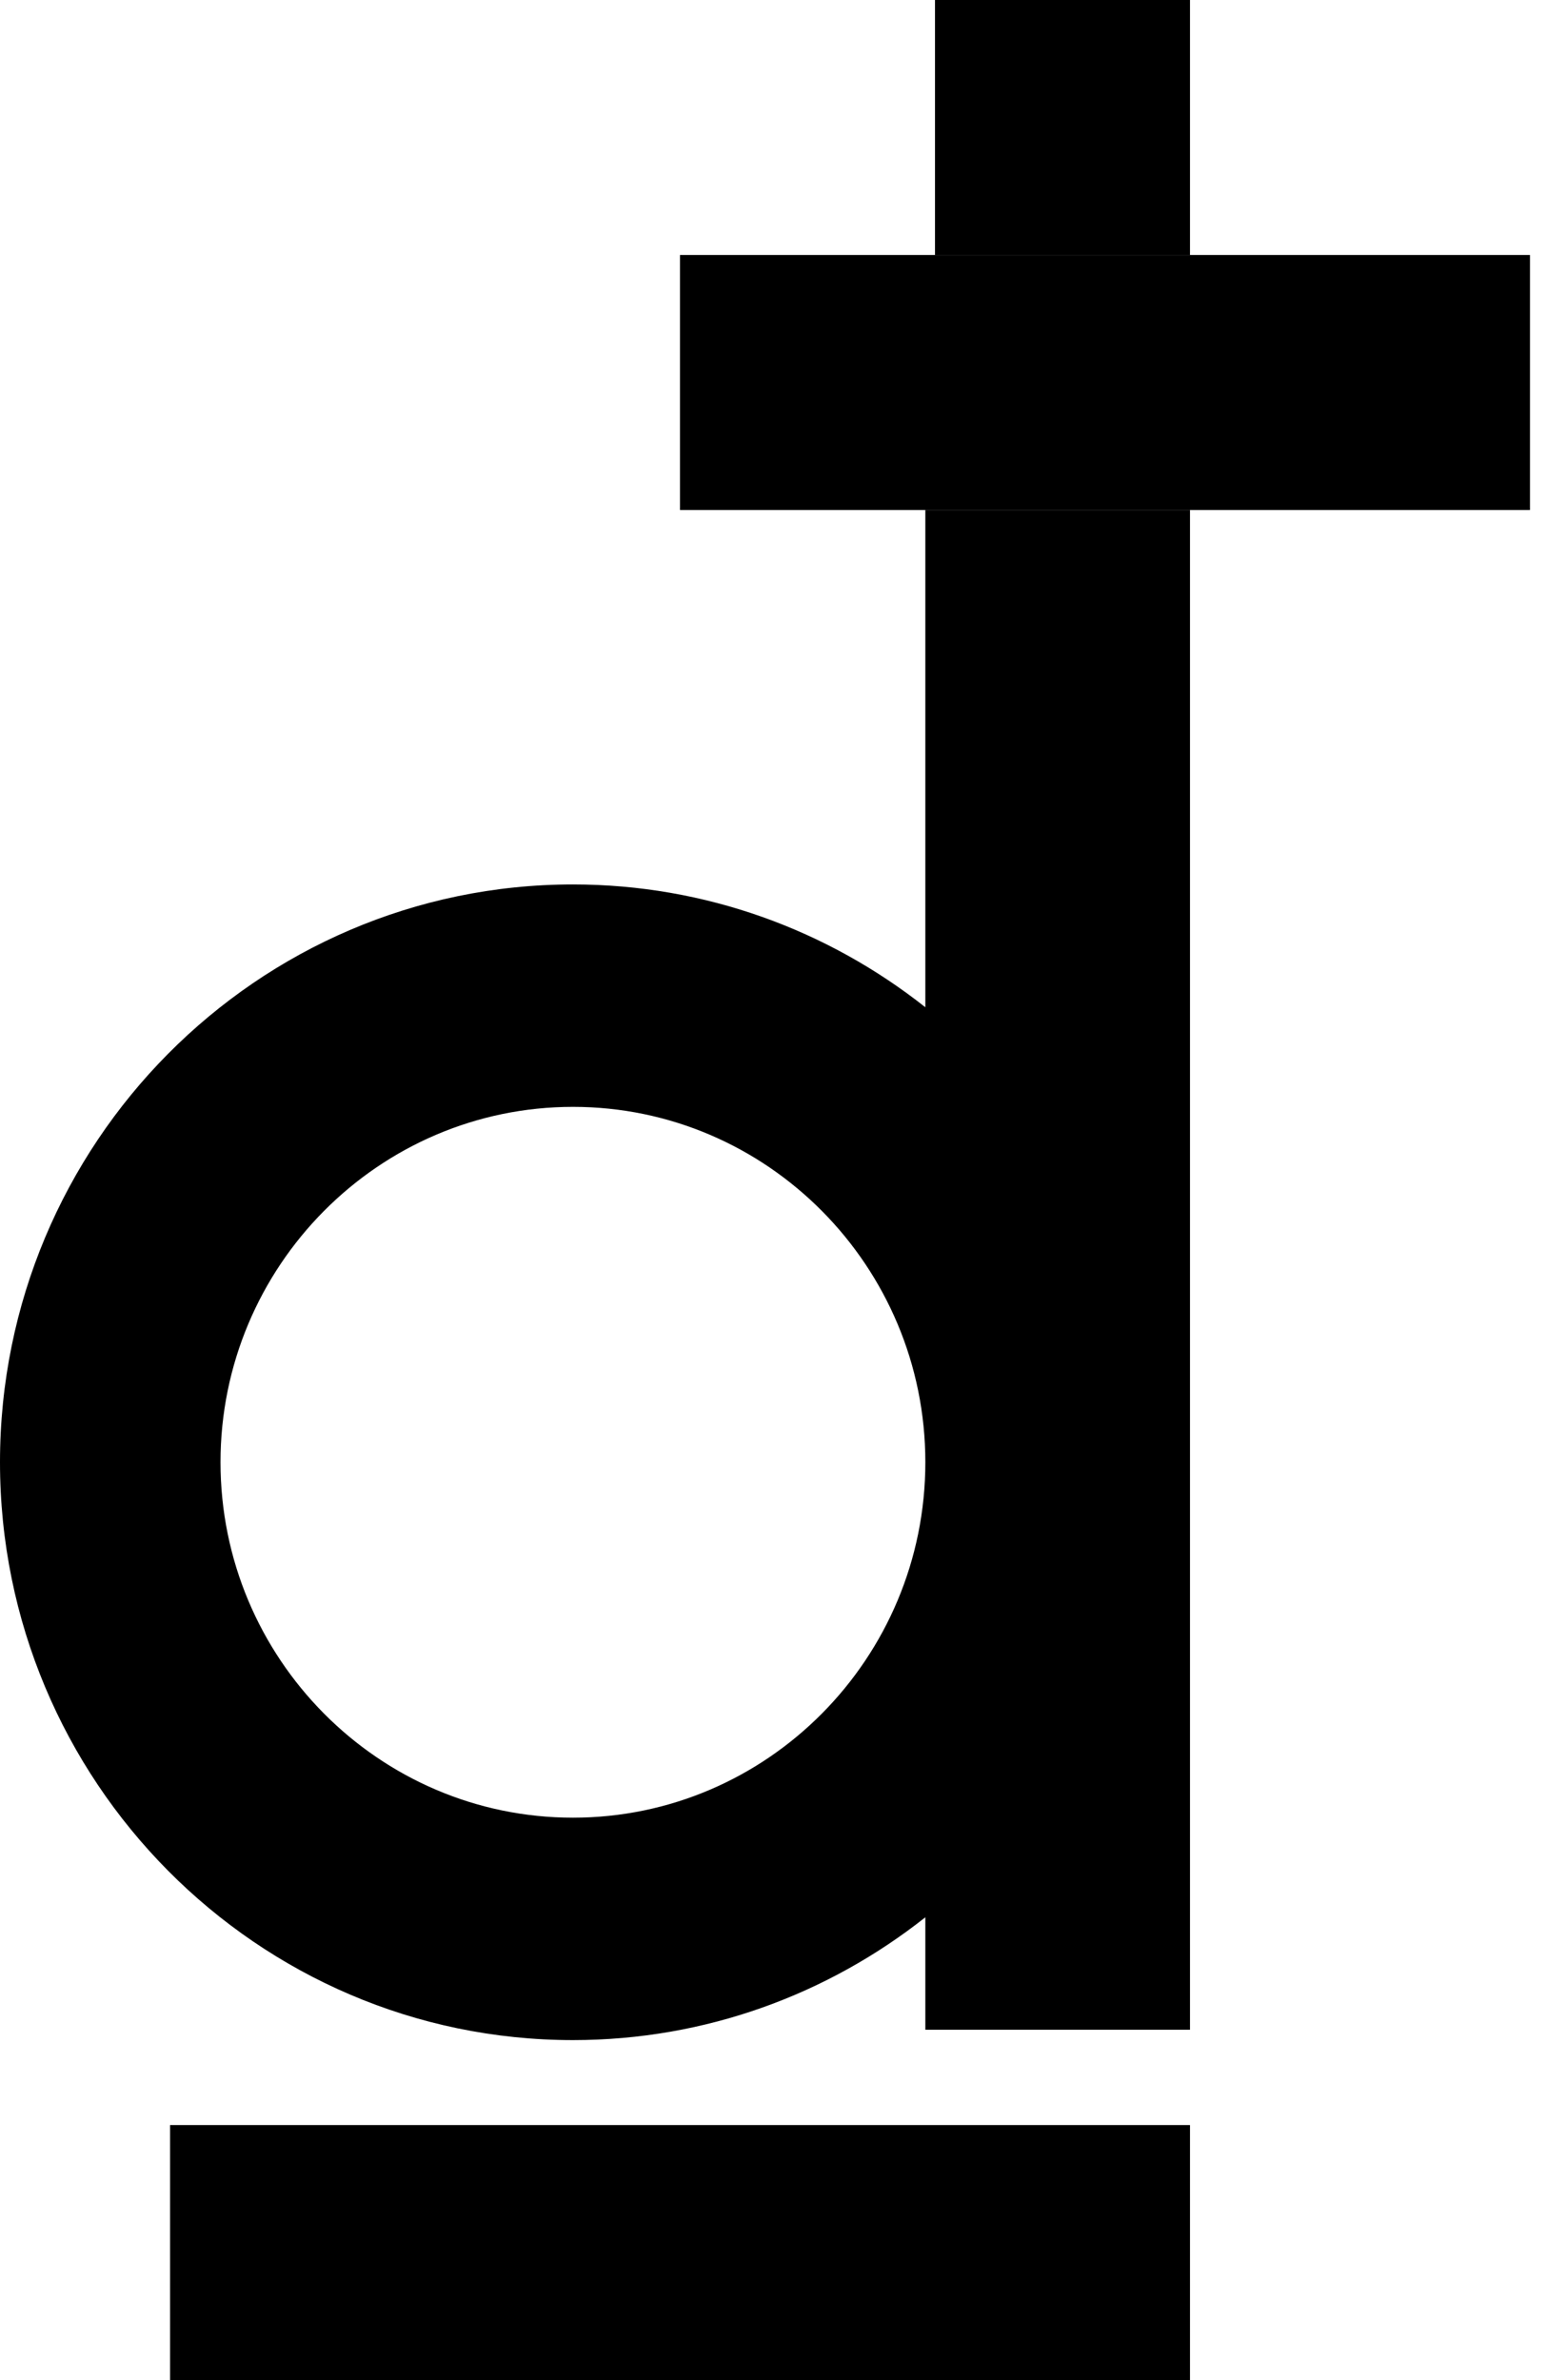 <?xml version="1.0" encoding="UTF-8"?>
<svg width="13px" height="20px" viewBox="0 0 13 20" version="1.1" xmlns="http://www.w3.org/2000/svg" xmlns:xlink="http://www.w3.org/1999/xlink">
    <title>vietnamese-dong</title>
    <g id="icon" stroke="none" stroke-width="1" fill="none" fill-rule="evenodd">
        <g id="icon-48" transform="translate(-78, -782)" fill="#000000" fill-rule="nonzero">
            <g id="vietnamese-dong" transform="translate(78, 782)">
                <rect id="矩形" x="7.857" y="0" width="2.143" height="2.143"></rect>
                <path d="M4.815,17.143 C5.931,17.143 6.959,16.757 7.776,16.111 L7.776,17.056 L10,17.056 L10,4.286 L7.776,4.286 L7.776,8.464 C6.959,7.818 5.931,7.432 4.815,7.432 C2.16,7.432 0,9.61 0,12.287 C0,14.965 2.16,17.143 4.815,17.143 Z M4.815,9.301 C6.448,9.301 7.776,10.641 7.776,12.287 C7.776,13.934 6.448,15.274 4.815,15.274 C3.182,15.274 1.853,13.934 1.853,12.287 C1.853,10.641 3.182,9.301 4.815,9.301 Z" id="形状"></path>
                <rect id="矩形" x="1.429" y="17.857" width="8.571" height="2.143"></rect>
                <rect id="矩形" x="5.714" y="2.143" width="7.143" height="2.143"></rect>
            </g>
        </g>
    </g>
</svg>
